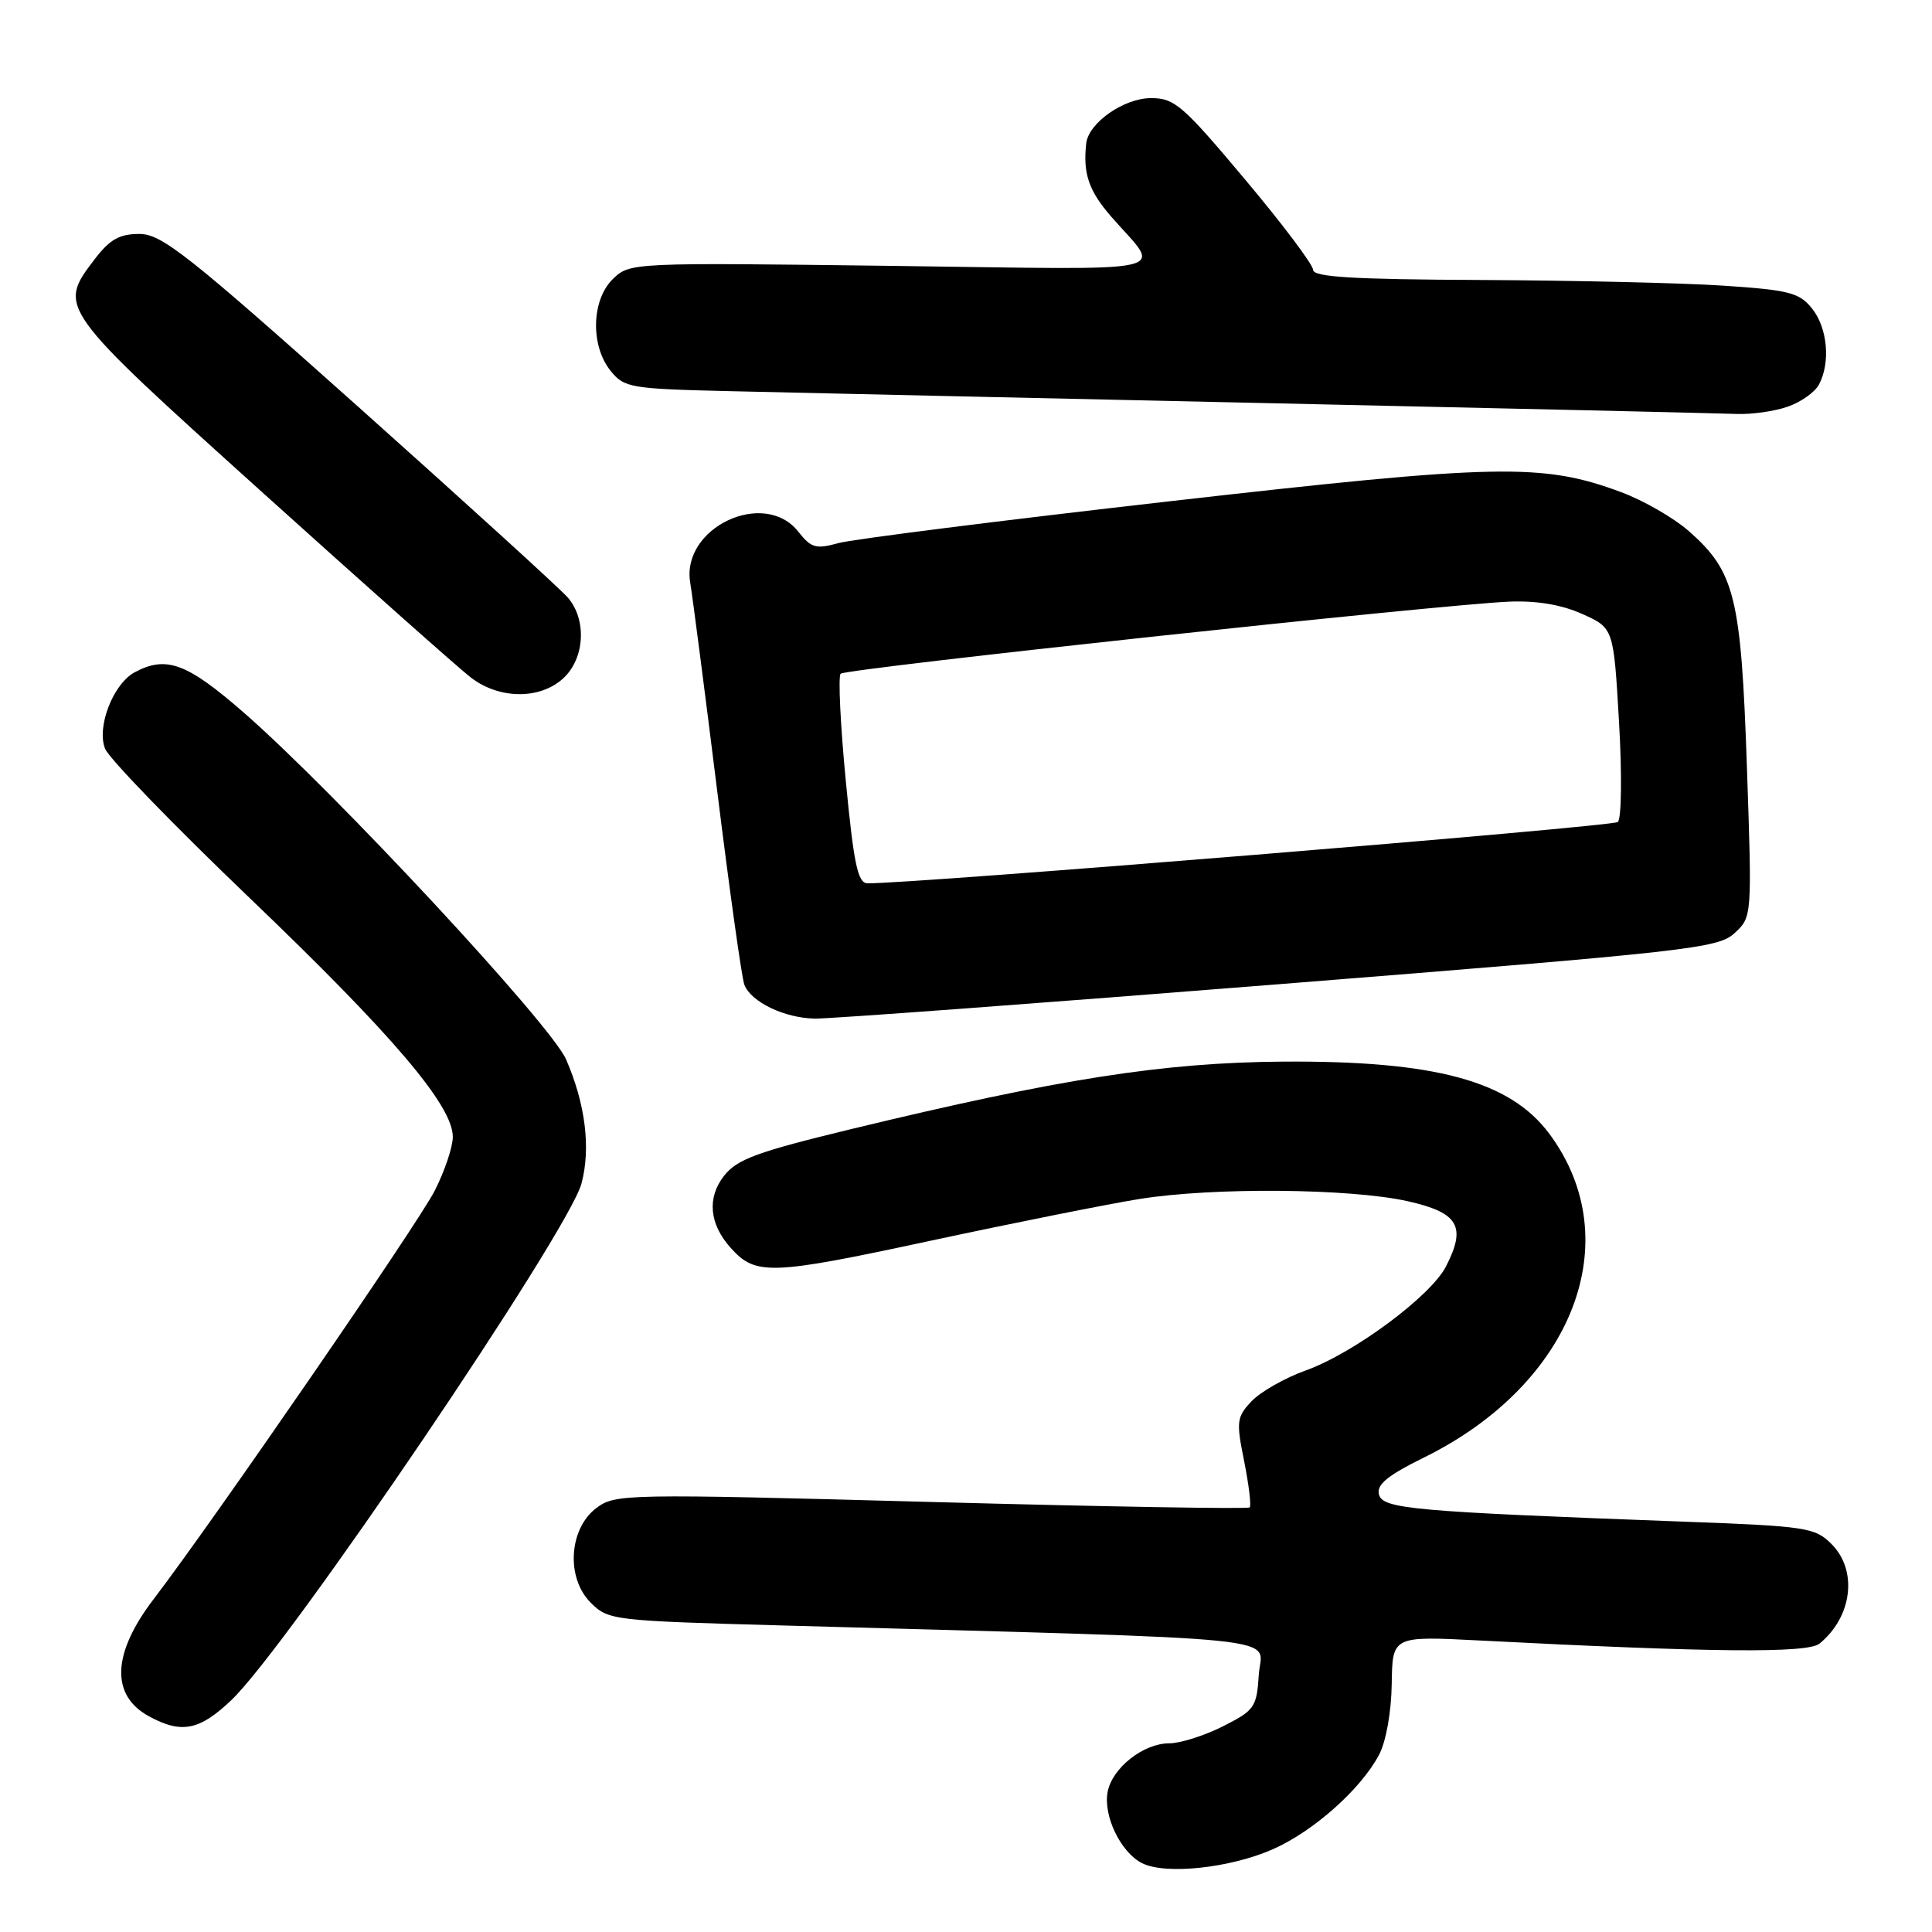 <?xml version="1.0" encoding="UTF-8" standalone="no"?>
<!DOCTYPE svg PUBLIC "-//W3C//DTD SVG 1.1//EN" "http://www.w3.org/Graphics/SVG/1.1/DTD/svg11.dtd" >
<svg xmlns="http://www.w3.org/2000/svg" xmlns:xlink="http://www.w3.org/1999/xlink" version="1.1" viewBox="0 0 256 256">
 <g >
 <path fill="currentColor"
d=" M 168.67 245.03 C 174.06 242.65 180.35 237.05 182.74 232.50 C 183.66 230.76 184.36 226.83 184.41 223.14 C 184.50 216.78 184.50 216.78 196.00 217.37 C 226.96 218.97 239.49 219.08 241.09 217.79 C 245.44 214.25 246.19 208.09 242.68 204.59 C 240.49 202.40 239.39 202.23 222.93 201.62 C 187.19 200.29 183.22 199.94 182.72 198.03 C 182.38 196.72 183.82 195.53 188.70 193.12 C 208.43 183.40 215.79 164.37 205.30 150.24 C 200.09 143.22 190.16 140.53 170.00 140.67 C 154.13 140.79 140.41 142.93 112.75 149.62 C 100.32 152.63 97.67 153.60 95.94 155.80 C 93.66 158.71 93.98 162.19 96.83 165.36 C 100.12 169.03 102.07 168.97 123.09 164.45 C 134.32 162.04 146.88 159.53 151.00 158.87 C 160.70 157.31 178.85 157.46 186.50 159.16 C 193.26 160.67 194.34 162.50 191.59 167.83 C 189.56 171.76 179.39 179.30 173.05 181.58 C 170.25 182.58 167.01 184.43 165.84 185.67 C 163.86 187.77 163.79 188.35 164.86 193.63 C 165.48 196.77 165.82 199.52 165.59 199.74 C 165.36 199.97 146.38 199.64 123.40 199.02 C 82.92 197.92 81.55 197.95 79.06 199.79 C 75.38 202.53 74.96 209.06 78.27 212.36 C 80.60 214.69 81.16 214.76 103.58 215.38 C 173.04 217.31 167.13 216.71 166.80 221.87 C 166.52 226.24 166.25 226.62 162.04 228.75 C 159.58 229.99 156.38 231.00 154.92 231.00 C 151.51 231.00 147.37 234.26 146.77 237.43 C 146.16 240.59 148.49 245.43 151.31 246.87 C 154.40 248.45 162.99 247.54 168.67 245.03 Z  M 30.68 225.25 C 38.14 218.14 75.31 163.28 77.05 156.82 C 78.30 152.16 77.58 146.29 75.01 140.38 C 73.02 135.78 44.36 104.94 32.32 94.44 C 24.77 87.85 22.03 86.84 17.85 89.08 C 15.00 90.61 12.78 96.31 13.92 99.20 C 14.41 100.47 23.04 109.38 33.09 119.00 C 52.07 137.17 60.00 146.50 60.00 150.64 C 60.00 151.98 58.92 155.19 57.60 157.78 C 55.40 162.12 28.31 201.48 20.36 211.89 C 14.84 219.11 14.63 224.65 19.76 227.43 C 24.06 229.77 26.45 229.29 30.68 225.25 Z  M 169.50 130.41 C 224.01 126.07 227.64 125.66 229.83 123.65 C 232.16 121.50 232.16 121.50 231.47 101.50 C 230.70 79.05 229.88 75.73 223.75 70.35 C 221.78 68.62 217.76 66.31 214.83 65.22 C 204.42 61.34 198.54 61.46 154.91 66.43 C 132.68 68.96 112.97 71.45 111.11 71.96 C 108.11 72.79 107.49 72.62 105.78 70.45 C 101.26 64.71 90.22 69.93 91.46 77.22 C 91.76 79.03 93.37 91.39 95.02 104.70 C 96.67 118.00 98.29 129.60 98.63 130.48 C 99.51 132.77 103.96 134.91 108.00 134.97 C 109.92 135.00 137.60 132.95 169.50 130.41 Z  M 74.69 89.83 C 77.49 87.19 77.76 82.11 75.25 79.19 C 74.29 78.07 61.87 66.77 47.66 54.07 C 24.82 33.68 21.43 31.00 18.46 31.00 C 15.83 31.00 14.55 31.72 12.55 34.34 C 7.63 40.79 7.60 40.75 34.75 65.23 C 48.36 77.50 60.80 88.55 62.38 89.77 C 66.17 92.69 71.61 92.72 74.69 89.83 Z  M 236.87 53.89 C 238.62 53.29 240.48 51.97 241.02 50.96 C 242.58 48.04 242.16 43.42 240.09 40.86 C 238.40 38.77 237.05 38.43 228.34 37.85 C 222.93 37.49 208.49 37.16 196.25 37.10 C 179.18 37.02 174.00 36.71 173.99 35.75 C 173.98 35.06 169.92 29.66 164.95 23.75 C 156.73 13.95 155.63 13.00 152.52 13.00 C 148.93 13.00 144.24 16.27 143.93 19.00 C 143.48 23.00 144.27 25.30 147.28 28.75 C 153.96 36.41 156.97 35.74 118.24 35.23 C 83.77 34.79 83.48 34.80 81.25 36.93 C 78.37 39.68 78.20 45.79 80.91 49.14 C 82.72 51.38 83.51 51.52 96.66 51.83 C 104.27 52.01 136.60 52.73 168.50 53.43 C 200.40 54.13 228.12 54.77 230.10 54.85 C 232.08 54.93 235.13 54.50 236.87 53.89 Z  M 112.07 103.45 C 111.35 96.00 111.05 89.62 111.39 89.27 C 112.08 88.59 191.01 80.08 200.02 79.72 C 203.66 79.58 206.94 80.13 209.67 81.36 C 213.81 83.22 213.81 83.22 214.53 95.68 C 214.93 102.59 214.86 108.49 214.37 108.92 C 213.66 109.54 120.23 117.17 114.93 117.04 C 113.66 117.01 113.13 114.49 112.07 103.45 Z "/>
</g>
</svg>